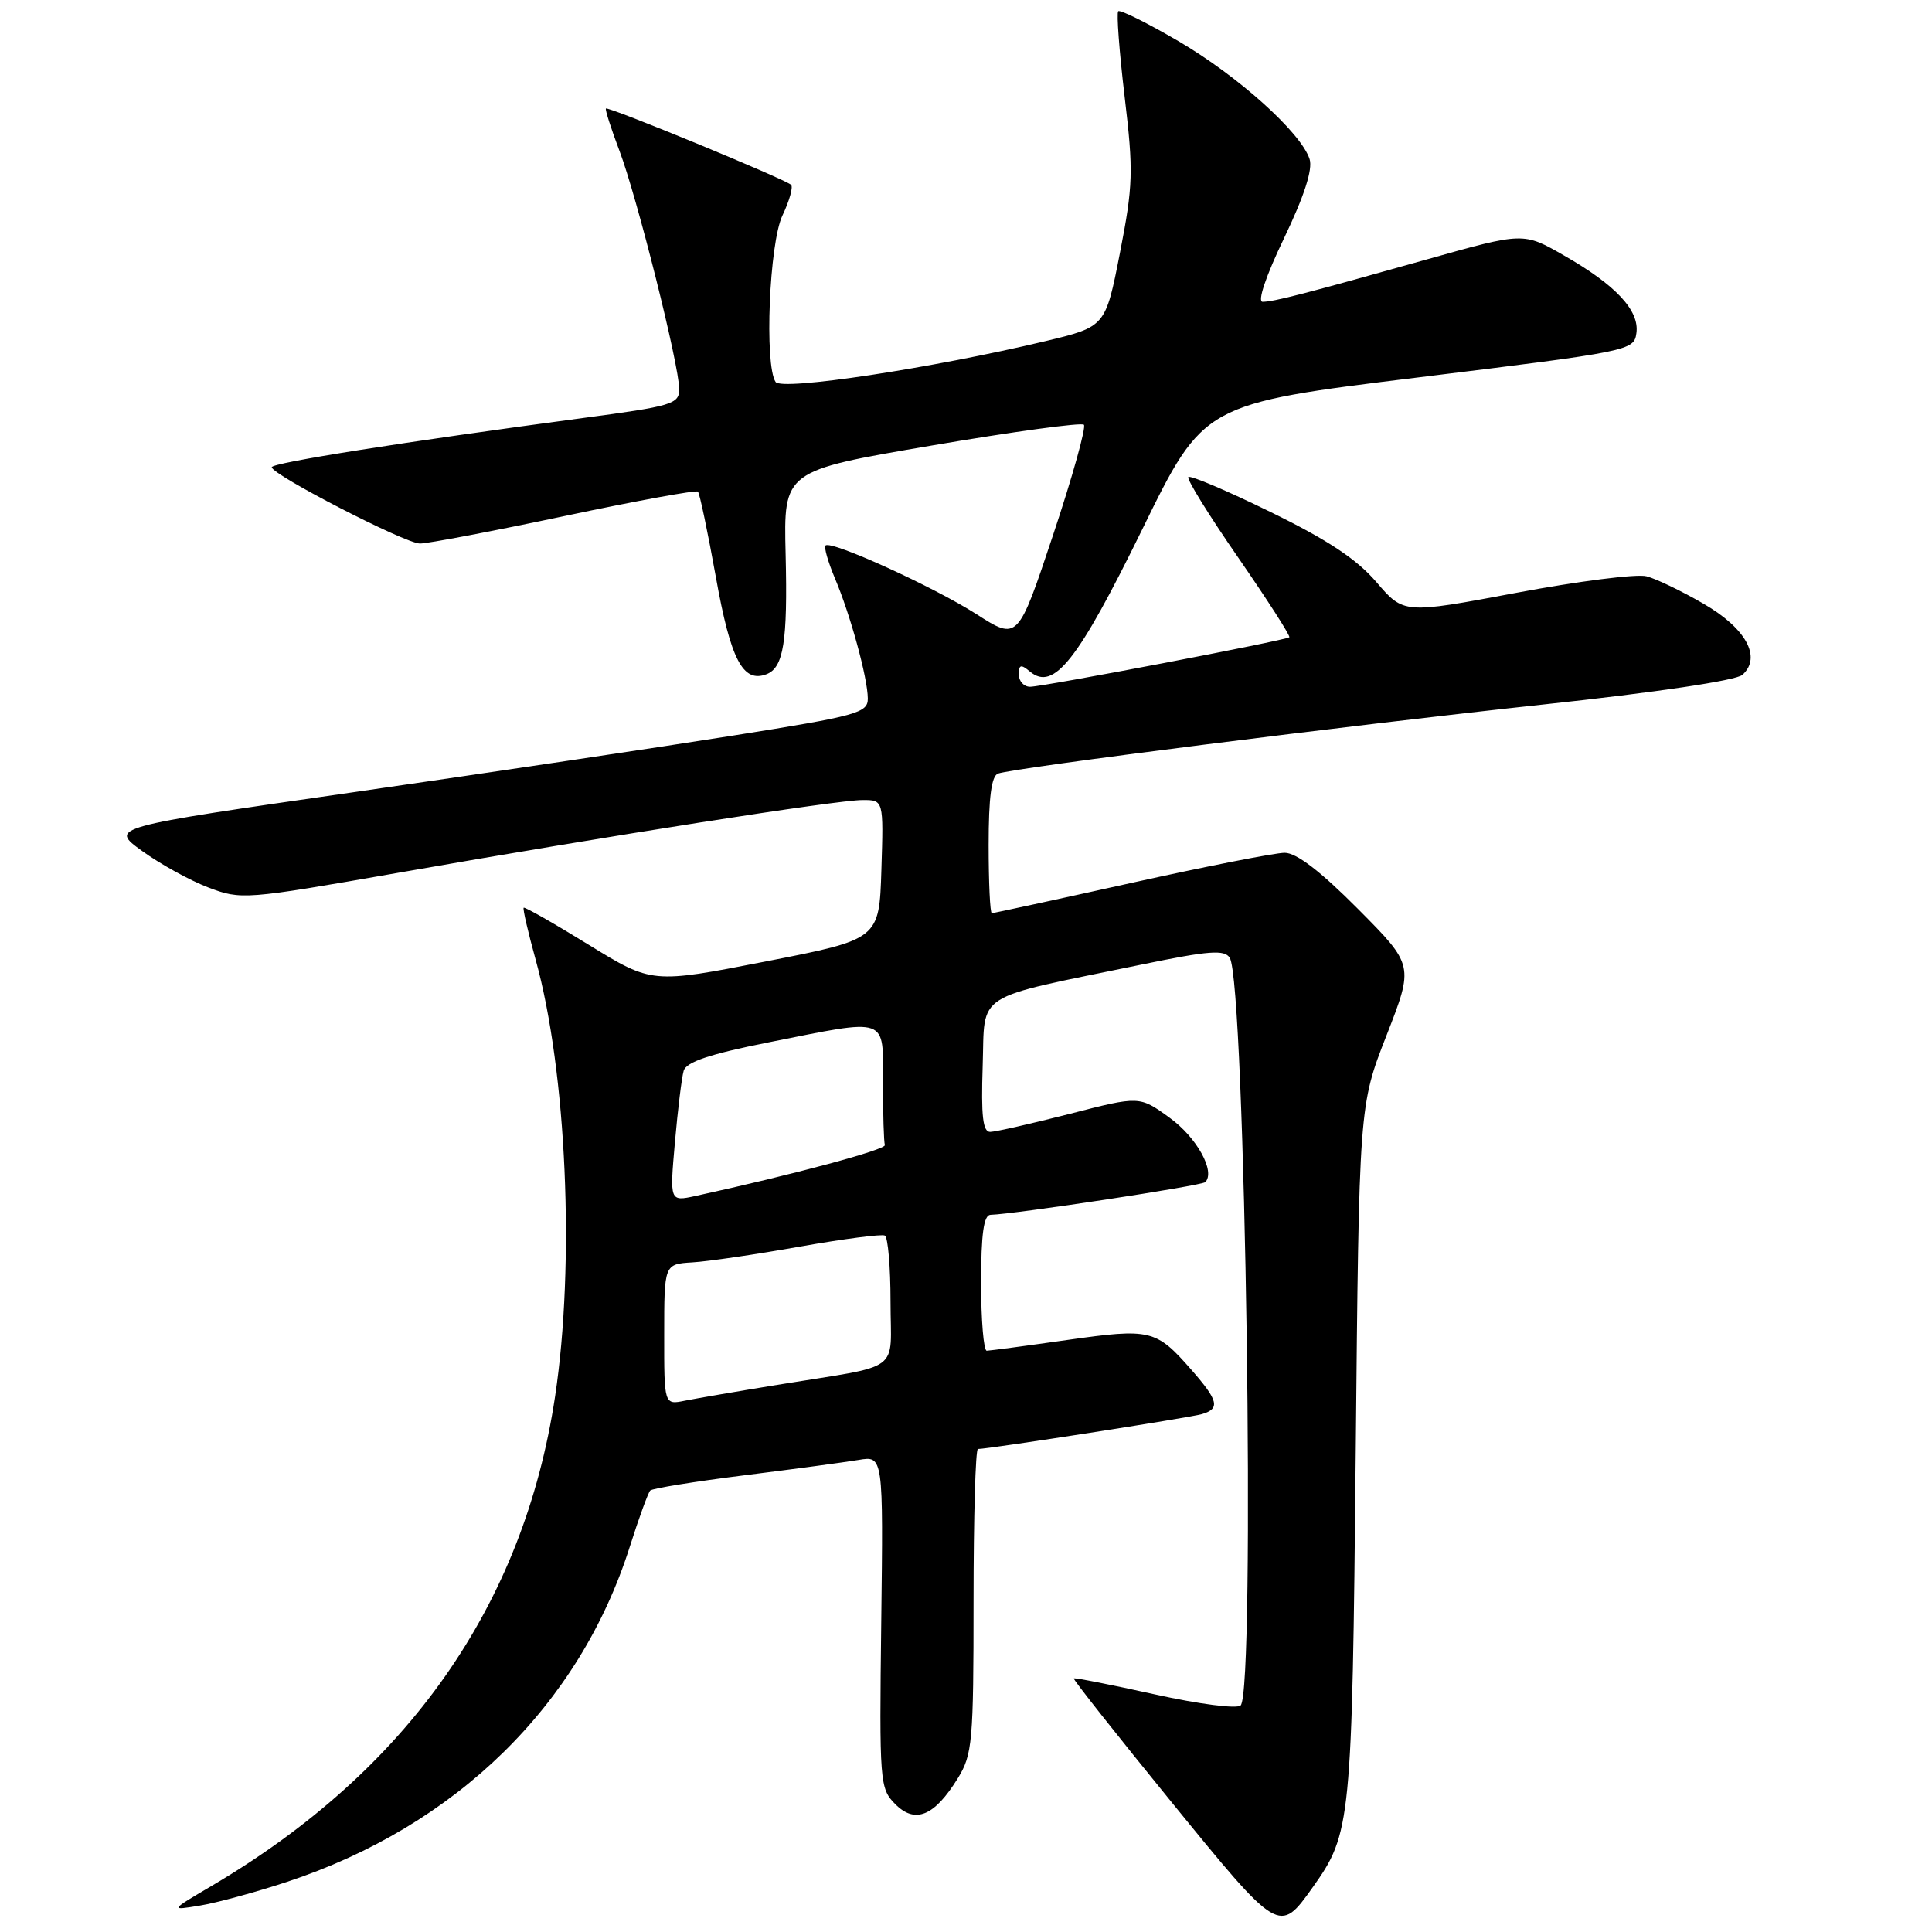 <?xml version="1.0" encoding="UTF-8" standalone="no"?>
<!DOCTYPE svg PUBLIC "-//W3C//DTD SVG 1.1//EN" "http://www.w3.org/Graphics/SVG/1.1/DTD/svg11.dtd" >
<svg xmlns="http://www.w3.org/2000/svg" xmlns:xlink="http://www.w3.org/1999/xlink" version="1.1" viewBox="0 0 256 256">
 <g >
 <path fill="currentColor"
d=" M 173.95 250.07 C 179.02 242.95 179.16 241.59 179.64 192.50 C 180.08 146.50 180.08 146.50 183.72 137.20 C 187.35 127.90 187.35 127.90 179.95 120.45 C 174.99 115.46 171.79 113.00 170.23 113.00 C 168.96 113.00 159.80 114.80 149.88 117.00 C 139.96 119.20 131.65 121.00 131.42 121.00 C 131.19 121.00 131.00 116.94 131.00 111.97 C 131.00 105.64 131.37 102.81 132.25 102.50 C 134.47 101.72 178.76 96.12 204.50 93.35 C 219.50 91.74 230.05 90.17 230.88 89.42 C 233.46 87.09 231.36 83.25 225.73 80.00 C 222.86 78.33 219.45 76.69 218.17 76.36 C 216.89 76.02 209.12 77.01 200.92 78.55 C 186.00 81.35 186.00 81.35 182.39 77.14 C 179.78 74.09 175.91 71.53 168.35 67.84 C 162.62 65.03 157.72 62.95 157.46 63.21 C 157.21 63.46 160.19 68.28 164.09 73.91 C 167.98 79.55 171.02 84.28 170.84 84.44 C 170.33 84.86 138.21 91.00 136.49 91.00 C 135.67 91.00 135.00 90.27 135.00 89.38 C 135.00 88.05 135.27 87.98 136.49 89.00 C 139.63 91.60 142.82 87.55 151.34 70.17 C 159.50 53.50 159.50 53.50 188.00 50.00 C 215.98 46.56 216.51 46.46 216.83 44.15 C 217.26 41.15 214.12 37.78 207.20 33.83 C 201.86 30.77 201.86 30.77 189.18 34.34 C 172.88 38.93 168.77 39.99 167.30 39.99 C 166.58 40.00 167.74 36.56 170.14 31.57 C 172.82 25.98 173.96 22.45 173.53 21.09 C 172.42 17.60 164.10 10.11 156.18 5.47 C 152.02 3.04 148.42 1.25 148.17 1.49 C 147.93 1.74 148.31 6.83 149.02 12.82 C 150.20 22.72 150.14 24.58 148.40 33.50 C 146.48 43.30 146.48 43.30 138.49 45.21 C 123.43 48.80 103.56 51.81 102.77 50.61 C 101.27 48.34 101.93 32.21 103.68 28.55 C 104.60 26.61 105.12 24.78 104.82 24.49 C 104.10 23.76 80.59 14.07 80.29 14.38 C 80.16 14.51 80.96 17.02 82.07 19.95 C 84.40 26.08 90.00 48.41 90.00 51.57 C 90.00 53.54 89.05 53.82 77.25 55.39 C 53.56 58.55 36.00 61.32 36.01 61.91 C 36.03 62.91 53.67 72.00 55.64 72.02 C 56.66 72.03 65.27 70.39 74.78 68.38 C 84.28 66.37 92.24 64.91 92.48 65.14 C 92.71 65.38 93.78 70.48 94.86 76.48 C 96.82 87.42 98.44 90.53 101.56 89.34 C 103.83 88.47 104.38 85.02 104.10 73.44 C 103.83 62.38 103.83 62.38 123.43 59.04 C 134.21 57.20 143.29 55.96 143.62 56.28 C 143.94 56.61 142.11 63.18 139.54 70.88 C 134.87 84.89 134.87 84.89 129.37 81.37 C 123.67 77.73 110.11 71.56 109.39 72.28 C 109.16 72.51 109.72 74.45 110.62 76.60 C 112.69 81.47 114.97 89.83 114.99 92.56 C 115.00 94.46 113.61 94.85 97.25 97.45 C 87.49 99.00 64.88 102.37 47.00 104.95 C 14.50 109.62 14.50 109.62 18.83 112.76 C 21.21 114.48 25.15 116.66 27.59 117.59 C 31.95 119.25 32.43 119.21 52.76 115.65 C 80.90 110.71 110.89 106.01 114.29 106.01 C 117.08 106.00 117.08 106.00 116.79 115.23 C 116.50 124.46 116.50 124.46 101.45 127.40 C 86.39 130.34 86.39 130.34 78.01 125.19 C 73.40 122.35 69.52 120.14 69.39 120.28 C 69.25 120.42 69.97 123.52 70.98 127.18 C 75.08 141.95 76.21 167.41 73.55 185.05 C 69.37 212.75 54.04 234.59 28.00 249.92 C 22.50 253.16 22.50 253.16 26.50 252.50 C 28.70 252.14 33.88 250.73 38.00 249.37 C 60.43 241.95 76.79 225.96 83.46 204.92 C 84.66 201.13 85.88 197.79 86.16 197.50 C 86.45 197.22 92.04 196.31 98.59 195.49 C 105.14 194.67 111.97 193.75 113.77 193.45 C 117.04 192.90 117.04 192.90 116.77 214.91 C 116.51 236.21 116.57 236.99 118.63 239.06 C 121.26 241.71 123.81 240.66 126.91 235.64 C 128.85 232.51 129.00 230.81 129.00 212.13 C 129.00 201.06 129.26 192.00 129.58 192.00 C 130.99 192.00 157.68 187.85 159.25 187.38 C 161.71 186.66 161.45 185.59 157.86 181.50 C 153.18 176.16 152.47 175.99 141.45 177.55 C 135.98 178.33 131.16 178.97 130.75 178.98 C 130.34 178.99 130.00 174.95 130.00 170.00 C 130.00 163.48 130.35 160.99 131.25 160.97 C 134.48 160.88 159.22 157.12 159.70 156.64 C 161.09 155.25 158.58 150.70 154.97 148.10 C 150.99 145.21 150.99 145.21 141.75 147.59 C 136.66 148.89 131.92 149.97 131.21 149.98 C 130.23 150.00 129.99 147.88 130.21 141.25 C 130.54 131.28 128.68 132.47 151.31 127.80 C 160.23 125.96 162.26 125.81 162.95 126.92 C 165.02 130.27 166.38 224.06 164.39 225.98 C 163.89 226.46 158.87 225.81 153.00 224.51 C 147.22 223.23 142.40 222.28 142.28 222.40 C 142.16 222.52 147.97 229.87 155.20 238.75 C 169.49 256.30 169.51 256.31 173.95 250.07 Z  M 88.01 176.83 C 88.01 167.50 88.01 167.50 91.76 167.27 C 93.82 167.15 100.22 166.21 106.00 165.18 C 111.78 164.16 116.84 163.50 117.25 163.72 C 117.66 163.94 118.00 167.88 118.00 172.48 C 118.00 182.11 119.84 180.75 103.00 183.50 C 97.78 184.35 92.26 185.30 90.75 185.60 C 88.00 186.16 88.00 186.16 88.01 176.83 Z  M 89.43 151.36 C 89.81 147.04 90.33 142.77 90.59 141.89 C 90.92 140.72 94.01 139.68 101.77 138.13 C 117.91 134.92 117.00 134.60 117.00 143.50 C 117.00 147.62 117.11 151.32 117.25 151.72 C 117.46 152.32 105.18 155.63 92.12 158.48 C 88.74 159.21 88.74 159.21 89.43 151.36 Z "/>
</g>
</svg>
